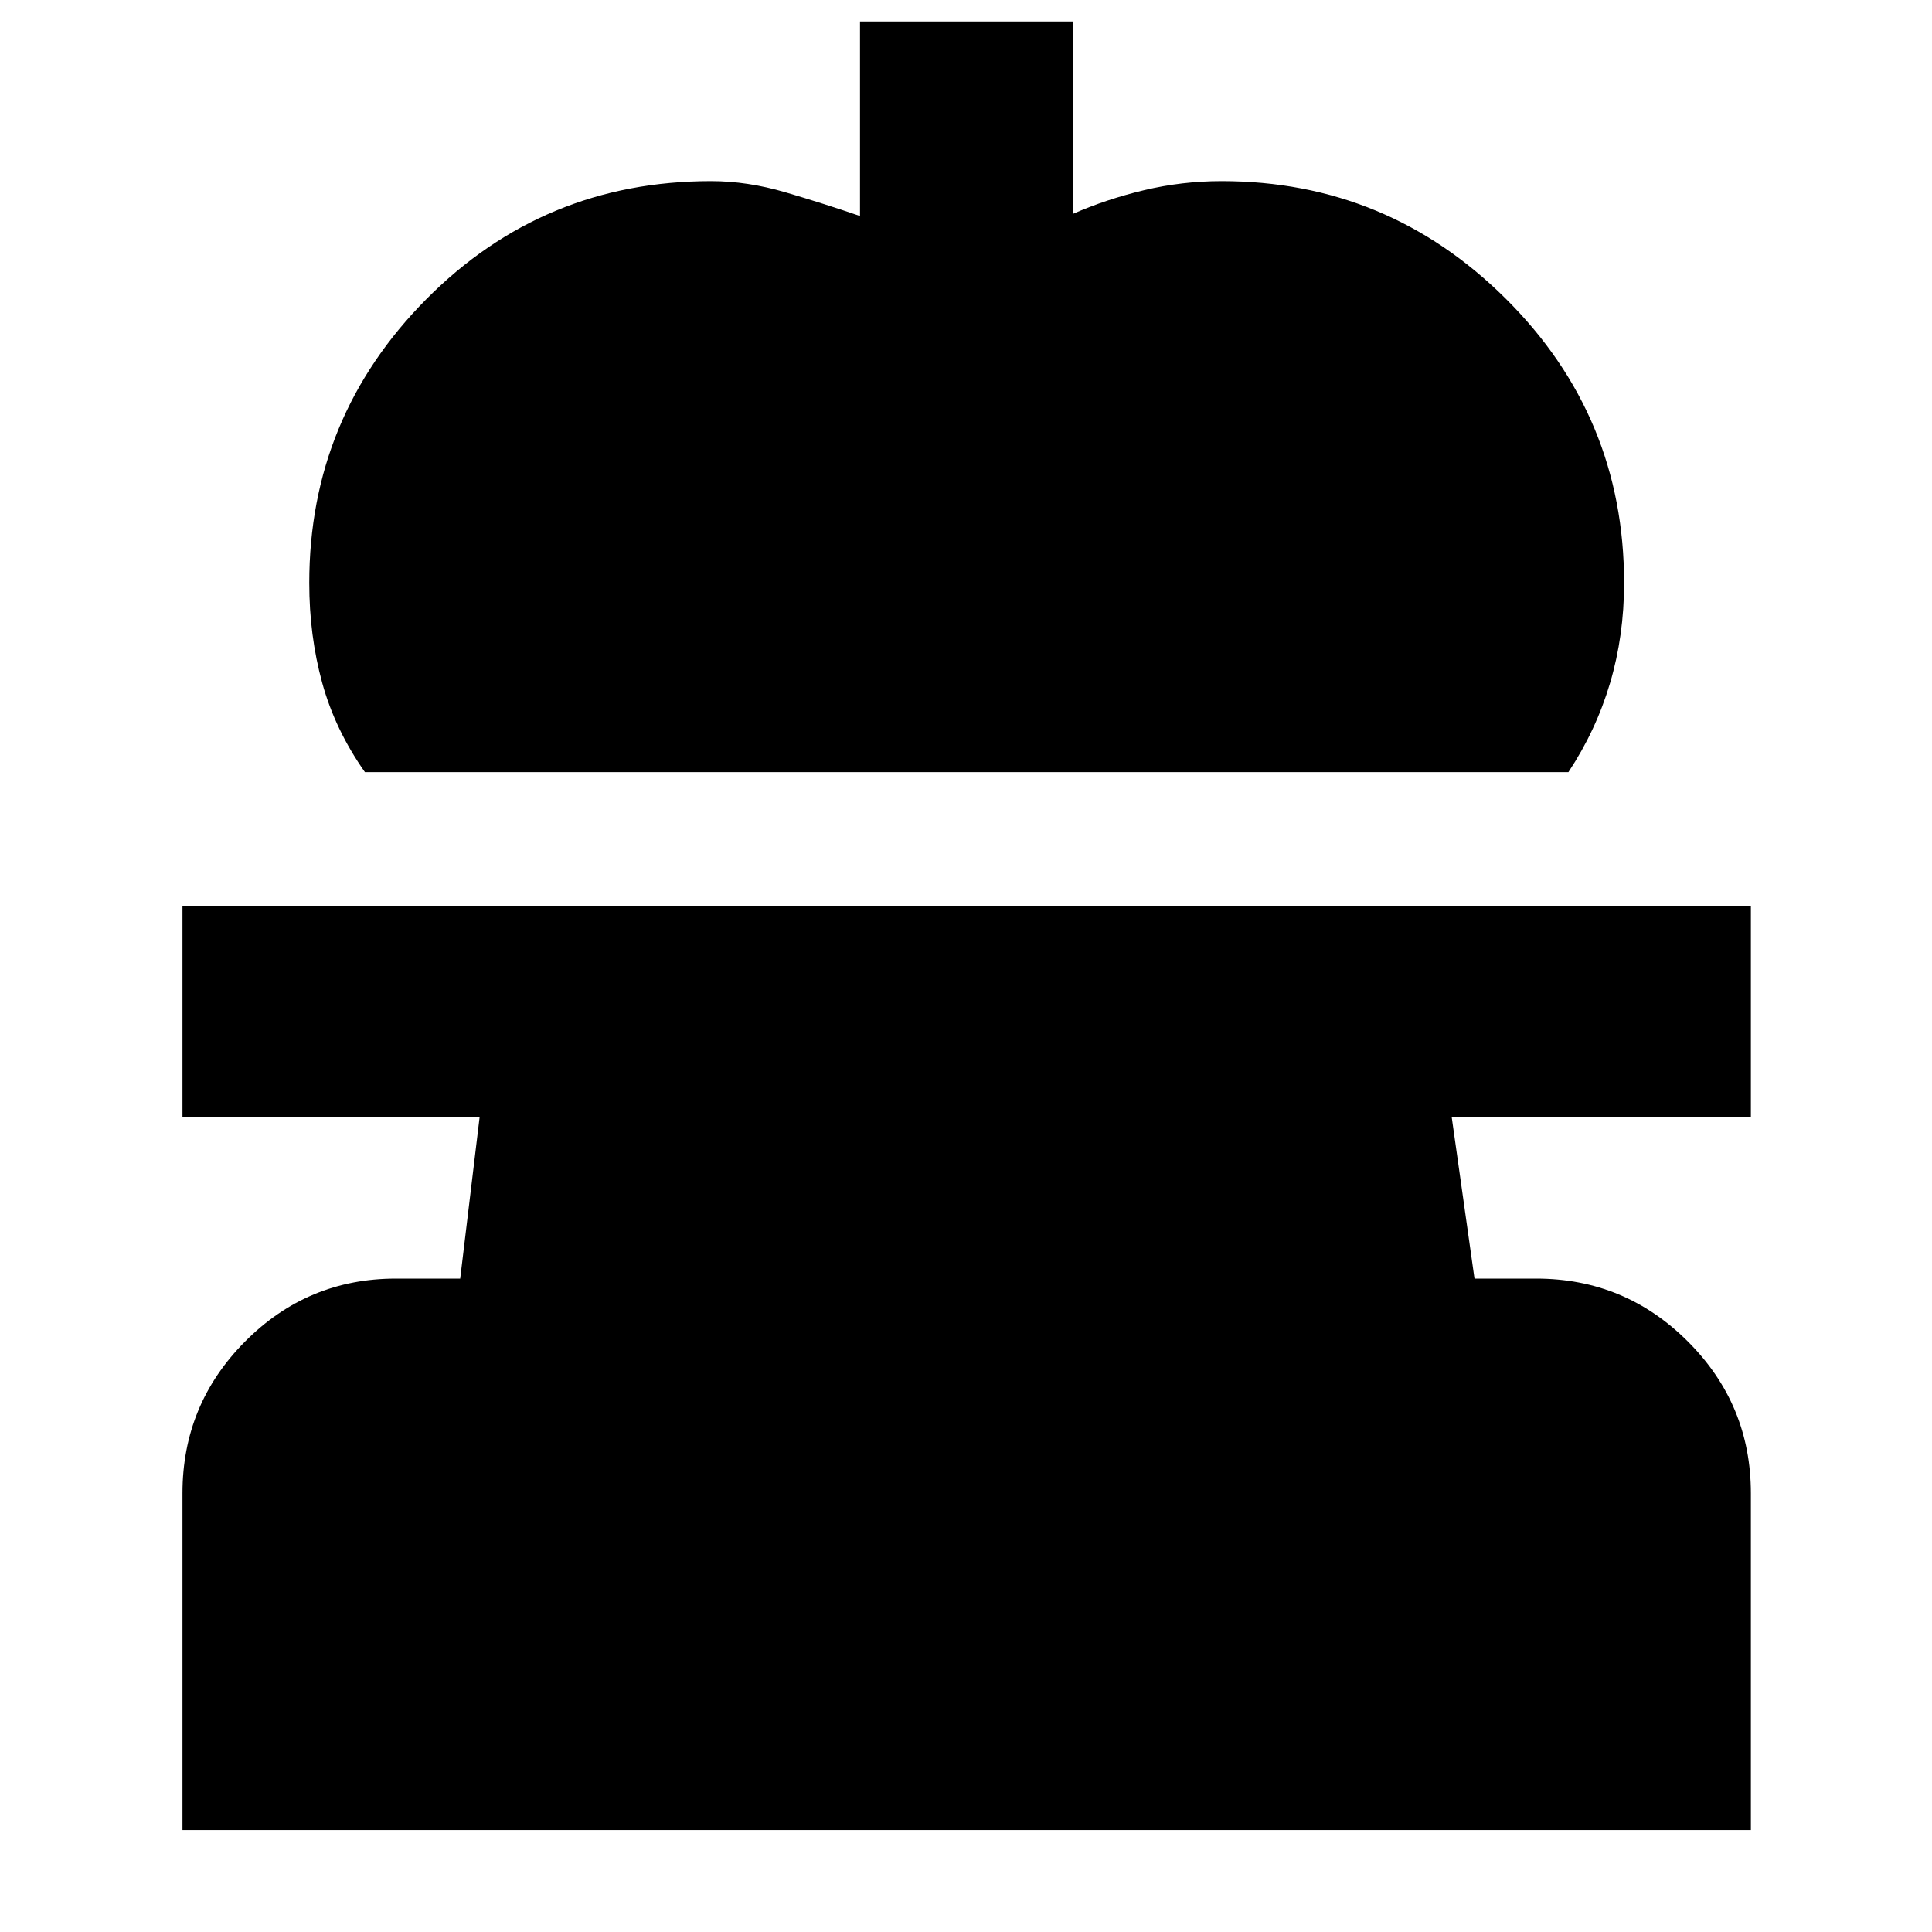 <svg xmlns="http://www.w3.org/2000/svg" height="40" viewBox="0 -960 960 960" width="40"><path d="M181.33-576.33q-14.86-21.09-21.26-44.49-6.4-23.41-6.4-49.51 0-82.34 58.16-141Q270-870 353.33-870q18.05 0 36.95 5.55 18.91 5.56 37.05 11.78v-96.66H533v95.66q16.67-7.33 35.49-11.83Q587.32-870 607-870q82.47 0 141.24 58.46Q807-753.08 807-670.33q0 26.22-6.97 49.74-6.96 23.51-20.7 44.26h-598ZM90.67-50.67V-218q0-44.1 31.08-75.38 31.09-31.29 74.92-31.29h32l9.66-80.33H90.67v-104.67H870V-405H721.33l11.34 80.33h30.66q44.1 0 75.39 31.29Q870-262.1 870-218v167.33H90.67Z"/></svg>